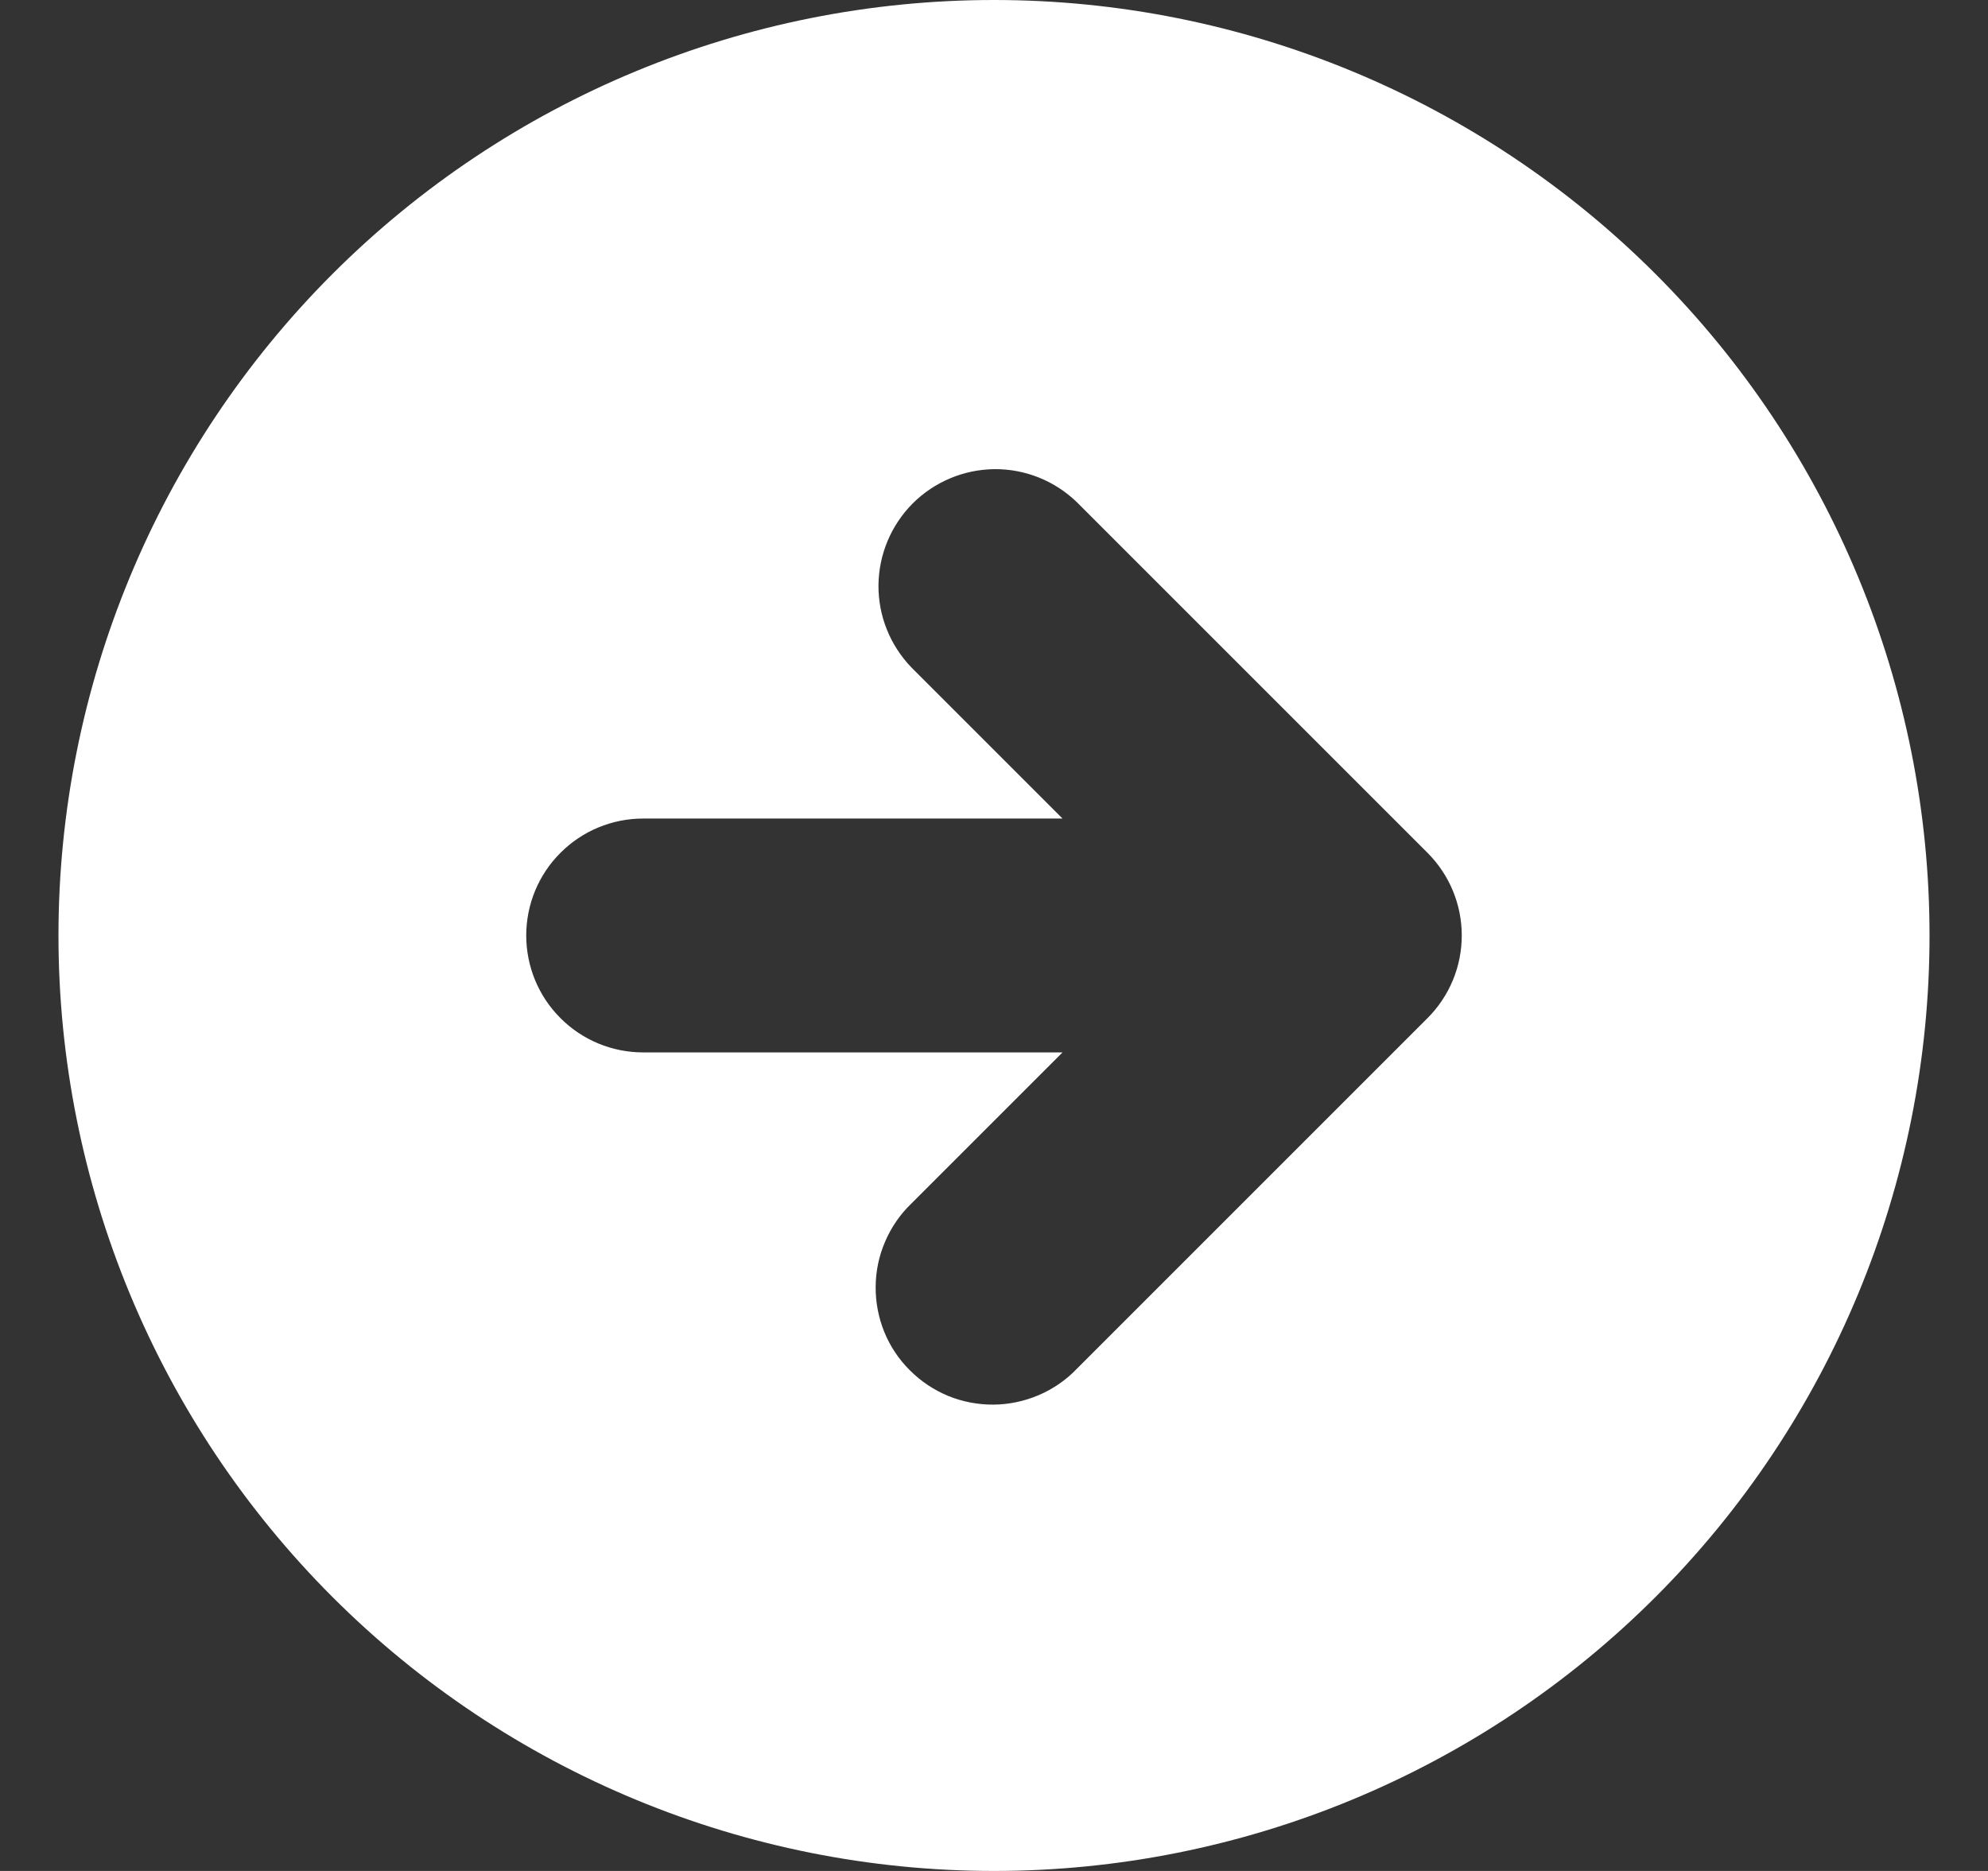 <svg width="17" height="16" viewBox="0 0 17 16" fill="none" xmlns="http://www.w3.org/2000/svg">
<rect x="0" y="0" width="17" height="16" fill="#333333" stroke="none"/>
<path fill-rule="evenodd" clip-rule="evenodd" d="M8.5 16C10.622 16 12.657 15.157 14.157 13.657C15.657 12.157 16.5 10.122 16.5 8C16.5 5.878 15.657 3.843 14.157 2.343C12.657 0.843 10.622 0 8.5 0C6.378 0 4.343 0.843 2.843 2.343C1.343 3.843 0.5 5.878 0.5 8C0.5 10.122 1.343 12.157 2.843 13.657C4.343 15.157 6.378 16 8.5 16ZM12.207 7.293L9.207 4.293C9.018 4.111 8.766 4.01 8.504 4.012C8.241 4.015 7.991 4.12 7.805 4.305C7.62 4.491 7.515 4.741 7.512 5.004C7.51 5.266 7.611 5.518 7.793 5.707L9.086 7H5.5C5.235 7 4.98 7.105 4.793 7.293C4.605 7.48 4.5 7.735 4.5 8C4.5 8.265 4.605 8.52 4.793 8.707C4.98 8.895 5.235 9 5.5 9H9.086L7.793 10.293C7.697 10.385 7.621 10.496 7.569 10.618C7.516 10.74 7.489 10.871 7.488 11.004C7.487 11.136 7.512 11.268 7.562 11.391C7.612 11.514 7.687 11.626 7.781 11.719C7.875 11.813 7.986 11.887 8.109 11.938C8.232 11.988 8.364 12.013 8.496 12.012C8.629 12.011 8.76 11.983 8.882 11.931C9.004 11.879 9.115 11.803 9.207 11.707L12.207 8.707C12.395 8.519 12.5 8.265 12.5 8C12.5 7.735 12.395 7.481 12.207 7.293Z" fill="white"/>
</svg>
